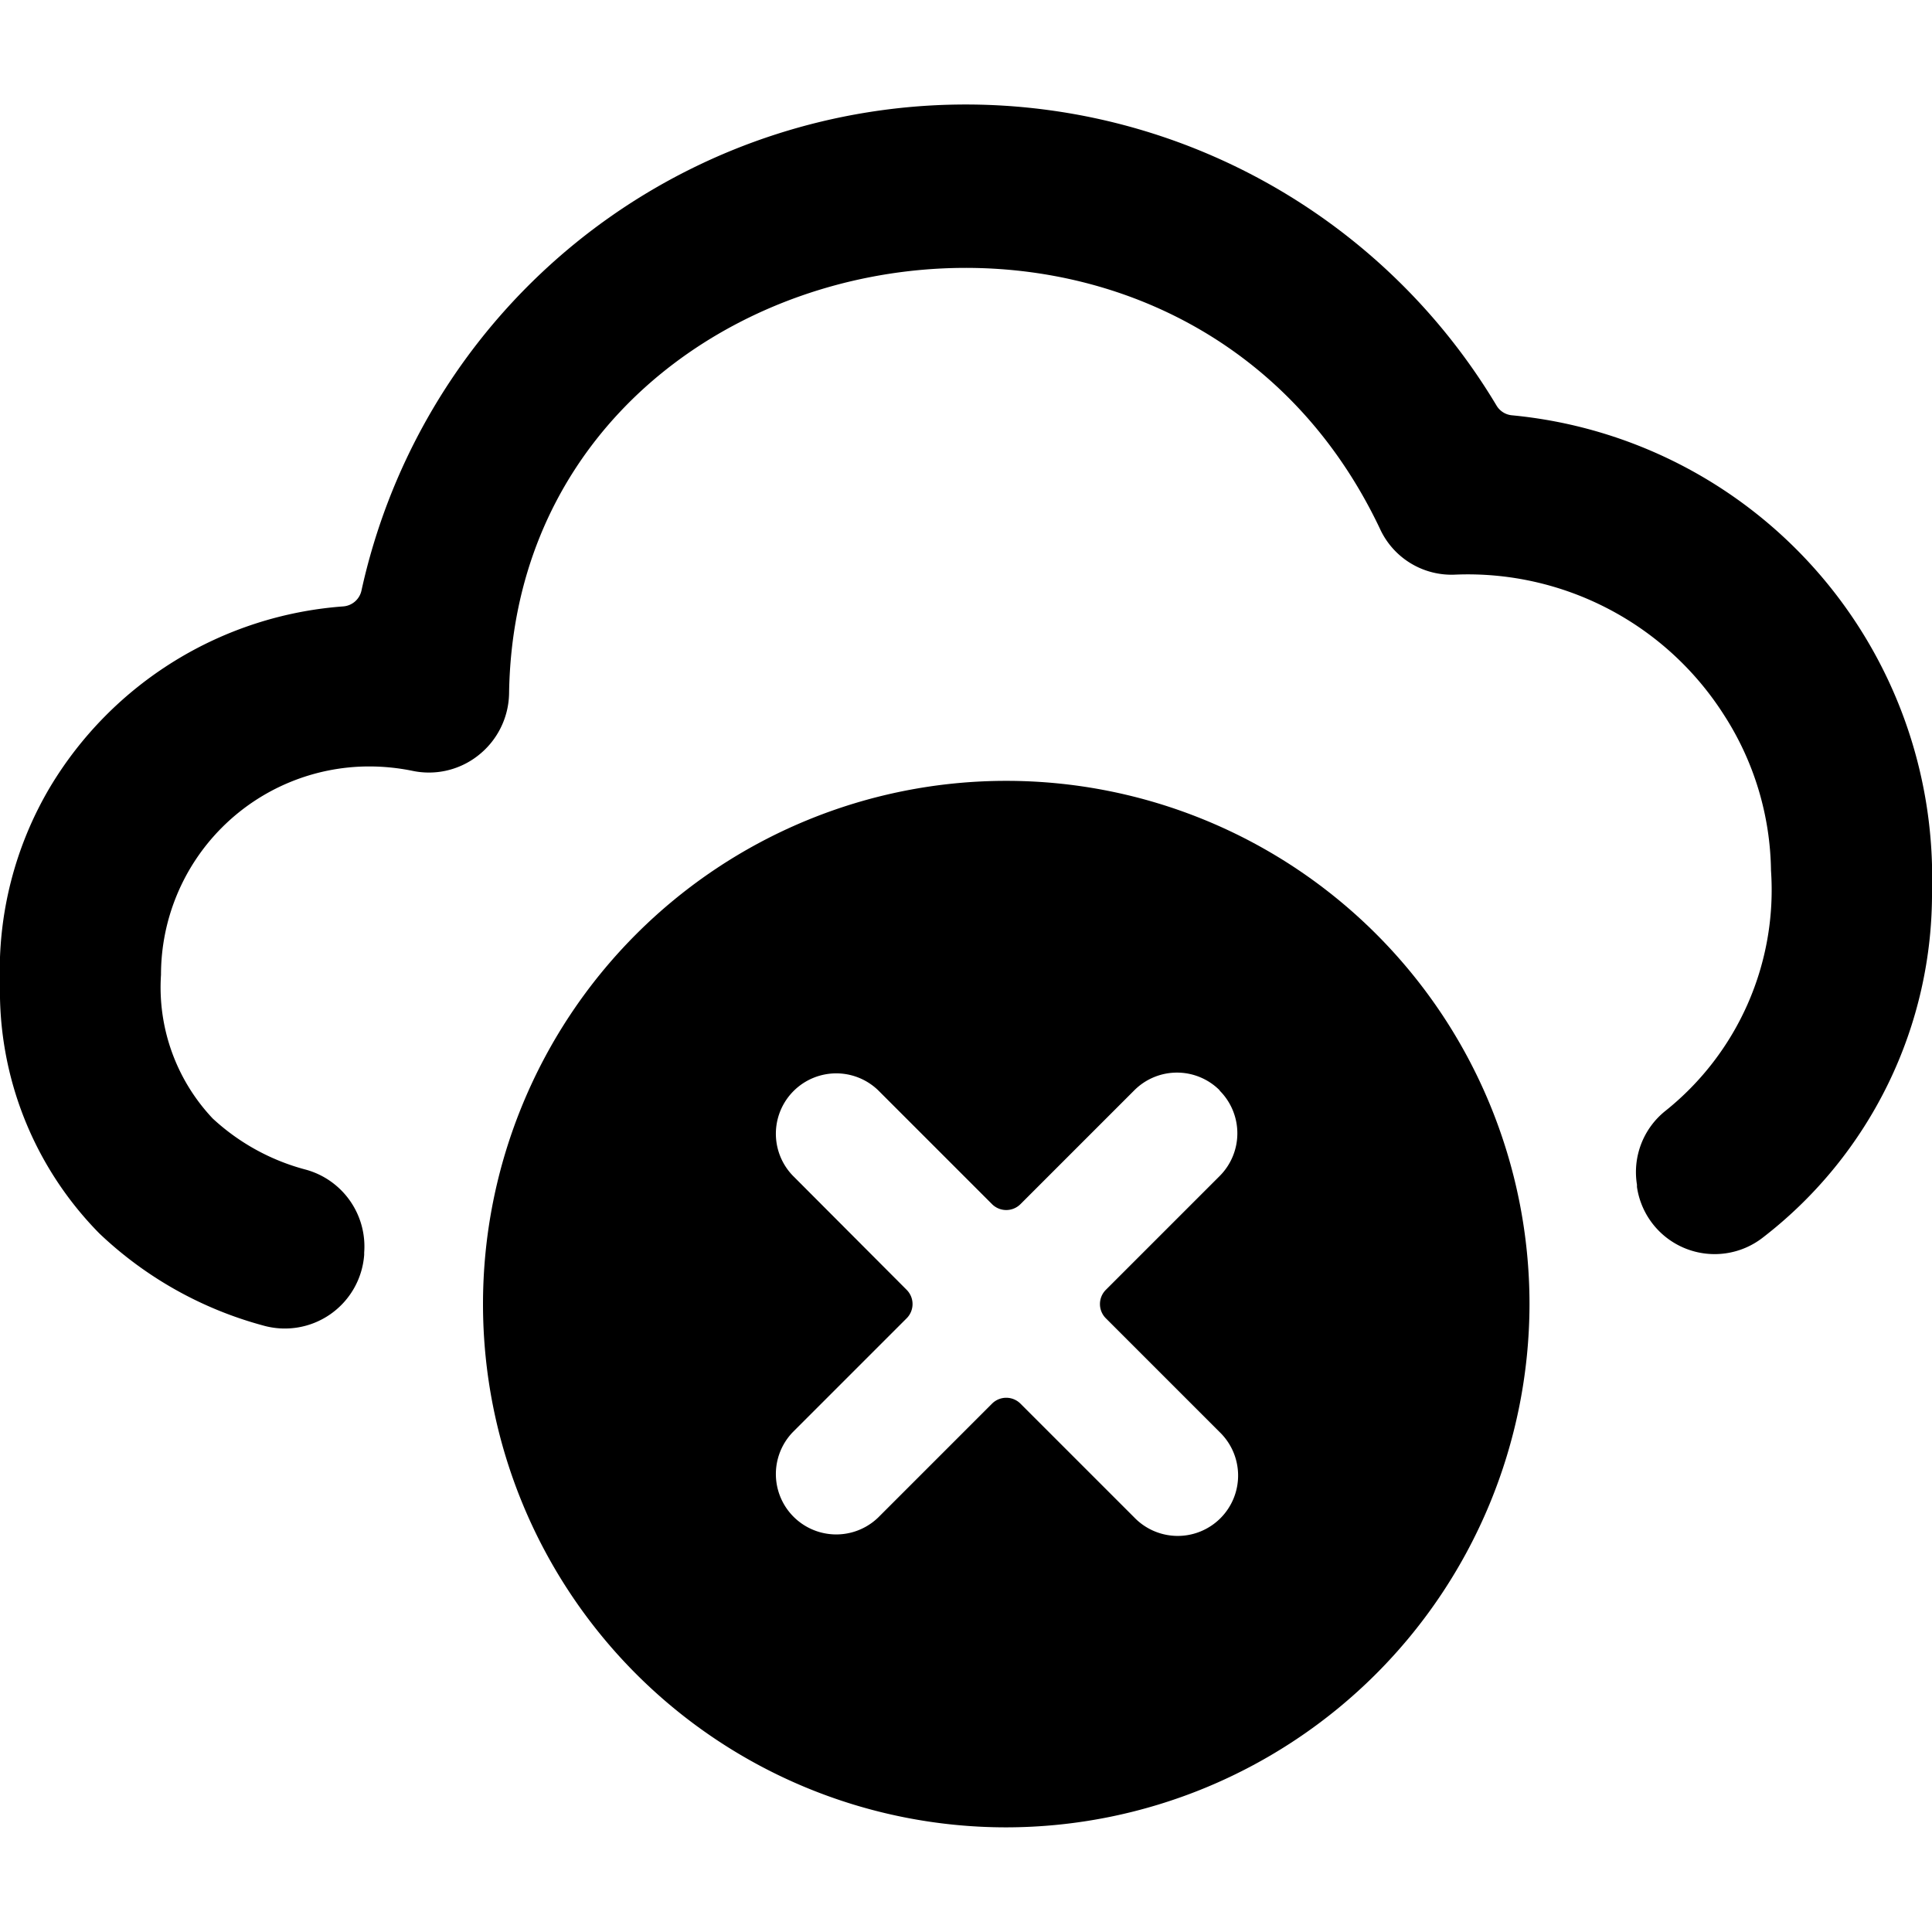 <svg xmlns="http://www.w3.org/2000/svg" viewBox="0 0 24 24"><title>cloud-remove</title><path d="M24,11.059a5.766,5.766,0,0,0-5.218-5.9.249.249,0,0,1-.191-.12,7.684,7.684,0,0,0-14.1,2.294.251.251,0,0,1-.227.2A4.643,4.643,0,0,0,.624,9.774,4.47,4.47,0,0,0,0,12.223a4.289,4.289,0,0,0,1.235,3.1,4.745,4.745,0,0,0,2.031,1.142.988.988,0,0,0,1.258-.877l0-.028A.99.99,0,0,0,3.8,14.53a2.72,2.72,0,0,1-1.158-.636A2.374,2.374,0,0,1,2,12.109,2.588,2.588,0,0,1,4.586,9.521a2.7,2.7,0,0,1,.535.054.988.988,0,0,0,.811-.184,1,1,0,0,0,.392-.779c.085-5.736,8.293-7.372,10.818-2.044a.978.978,0,0,0,.941.57A3.773,3.773,0,0,1,21.415,8.88,3.647,3.647,0,0,1,22,10.814,3.512,3.512,0,0,1,20.688,13.8a.973.973,0,0,0-.353.917l0,.028a.975.975,0,0,0,1.568.625A5.394,5.394,0,0,0,24,11.059Z"/><path d="M19,16.2a6.5,6.5,0,1,0-6.5,6.5A6.508,6.508,0,0,0,19,16.2Zm-3.849-2.652a.75.75,0,0,1,0,1.061l-1.414,1.414a.25.25,0,0,0,0,.353l1.414,1.414a.75.75,0,1,1-1.06,1.061l-1.414-1.414a.25.25,0,0,0-.354,0l-1.414,1.414a.75.75,0,0,1-1.06-1.061l1.414-1.414a.25.25,0,0,0,0-.353L9.849,14.605a.75.75,0,0,1,1.06-1.061l1.414,1.414a.25.25,0,0,0,.354,0l1.414-1.414A.749.749,0,0,1,15.151,13.544Z"/></svg>